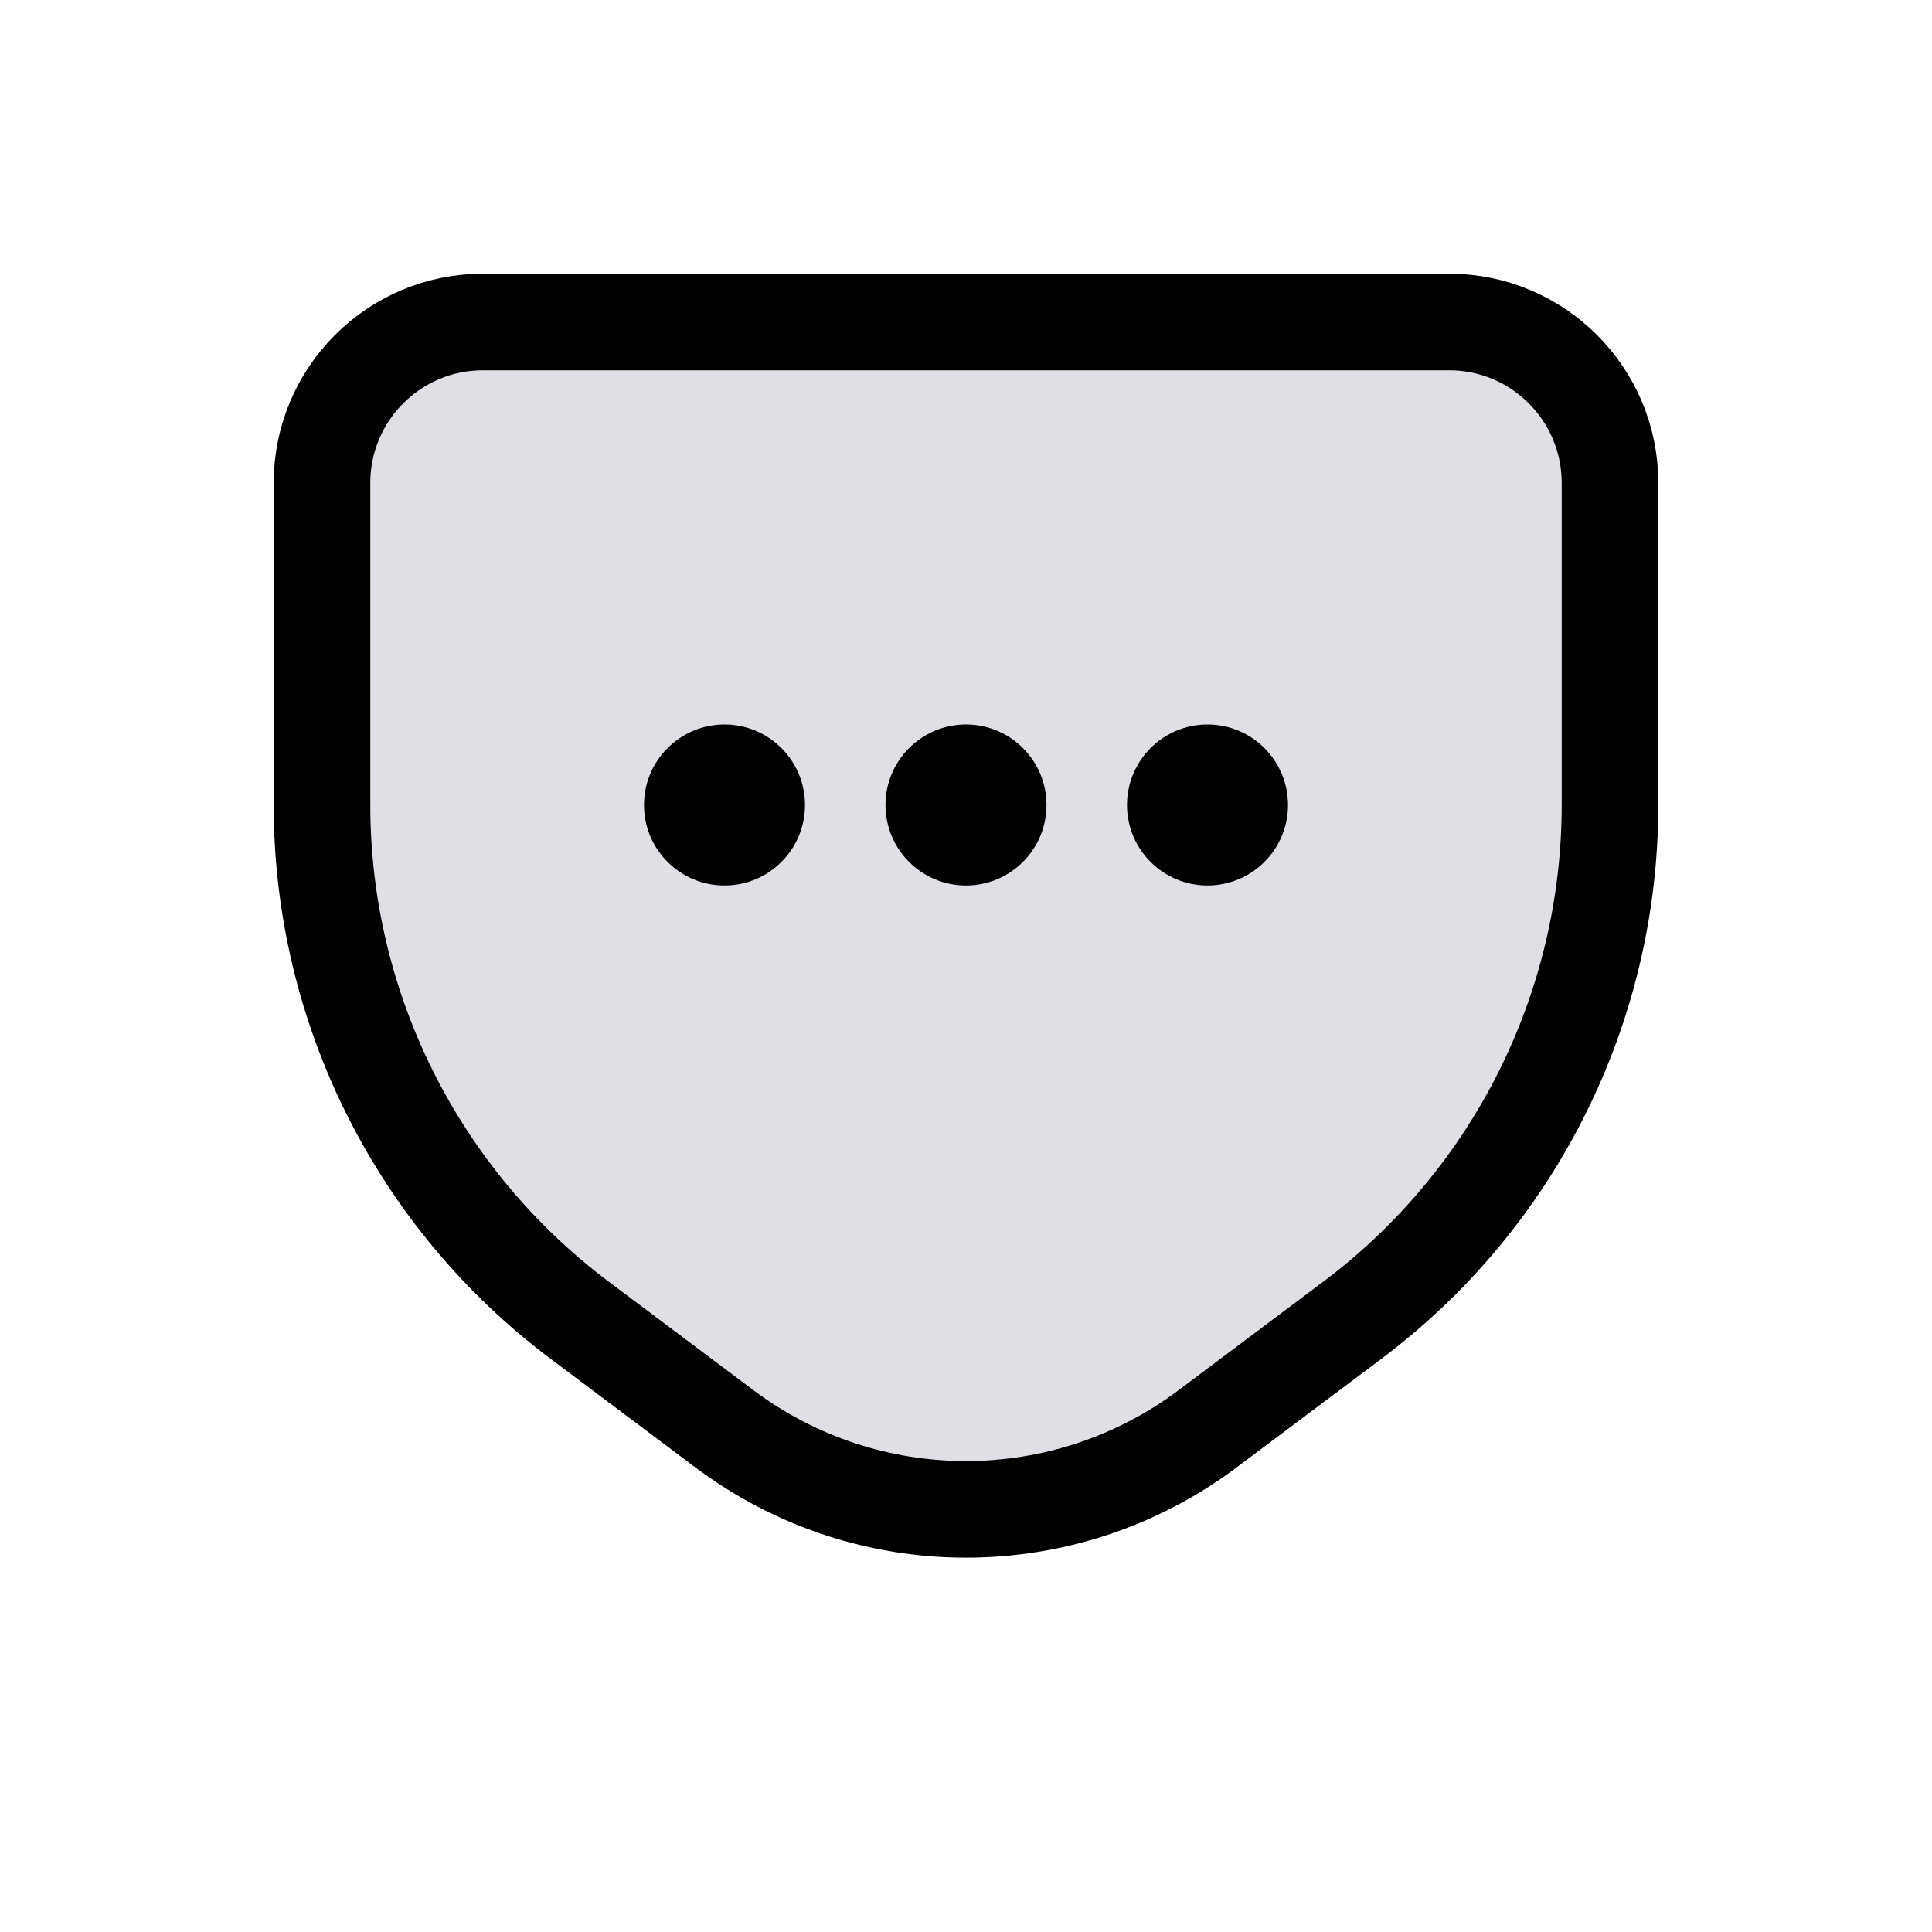 <svg width="24" height="24" viewBox="0 0 24 24" fill="none" xmlns="http://www.w3.org/2000/svg">
<path d="M16.8 16.4L15 17.75C13.222 19.083 10.778 19.083 9 17.75L7.2 16.4C5.186 14.889 4 12.518 4 10V6C4 4.895 4.895 4 6 4H18C19.105 4 20 4.895 20 6V10C20 12.518 18.814 14.889 16.8 16.4Z" fill="#7E869E" fill-opacity="0.25" stroke="currentColor" stroke-width="1.2" stroke-linecap="round"/>
<circle cx="12" cy="10" r="1" fill="currentColor"/>
<circle cx="9" cy="10" r="1" fill="currentColor"/>
<circle cx="15" cy="10" r="1" fill="currentColor"/>
</svg>
